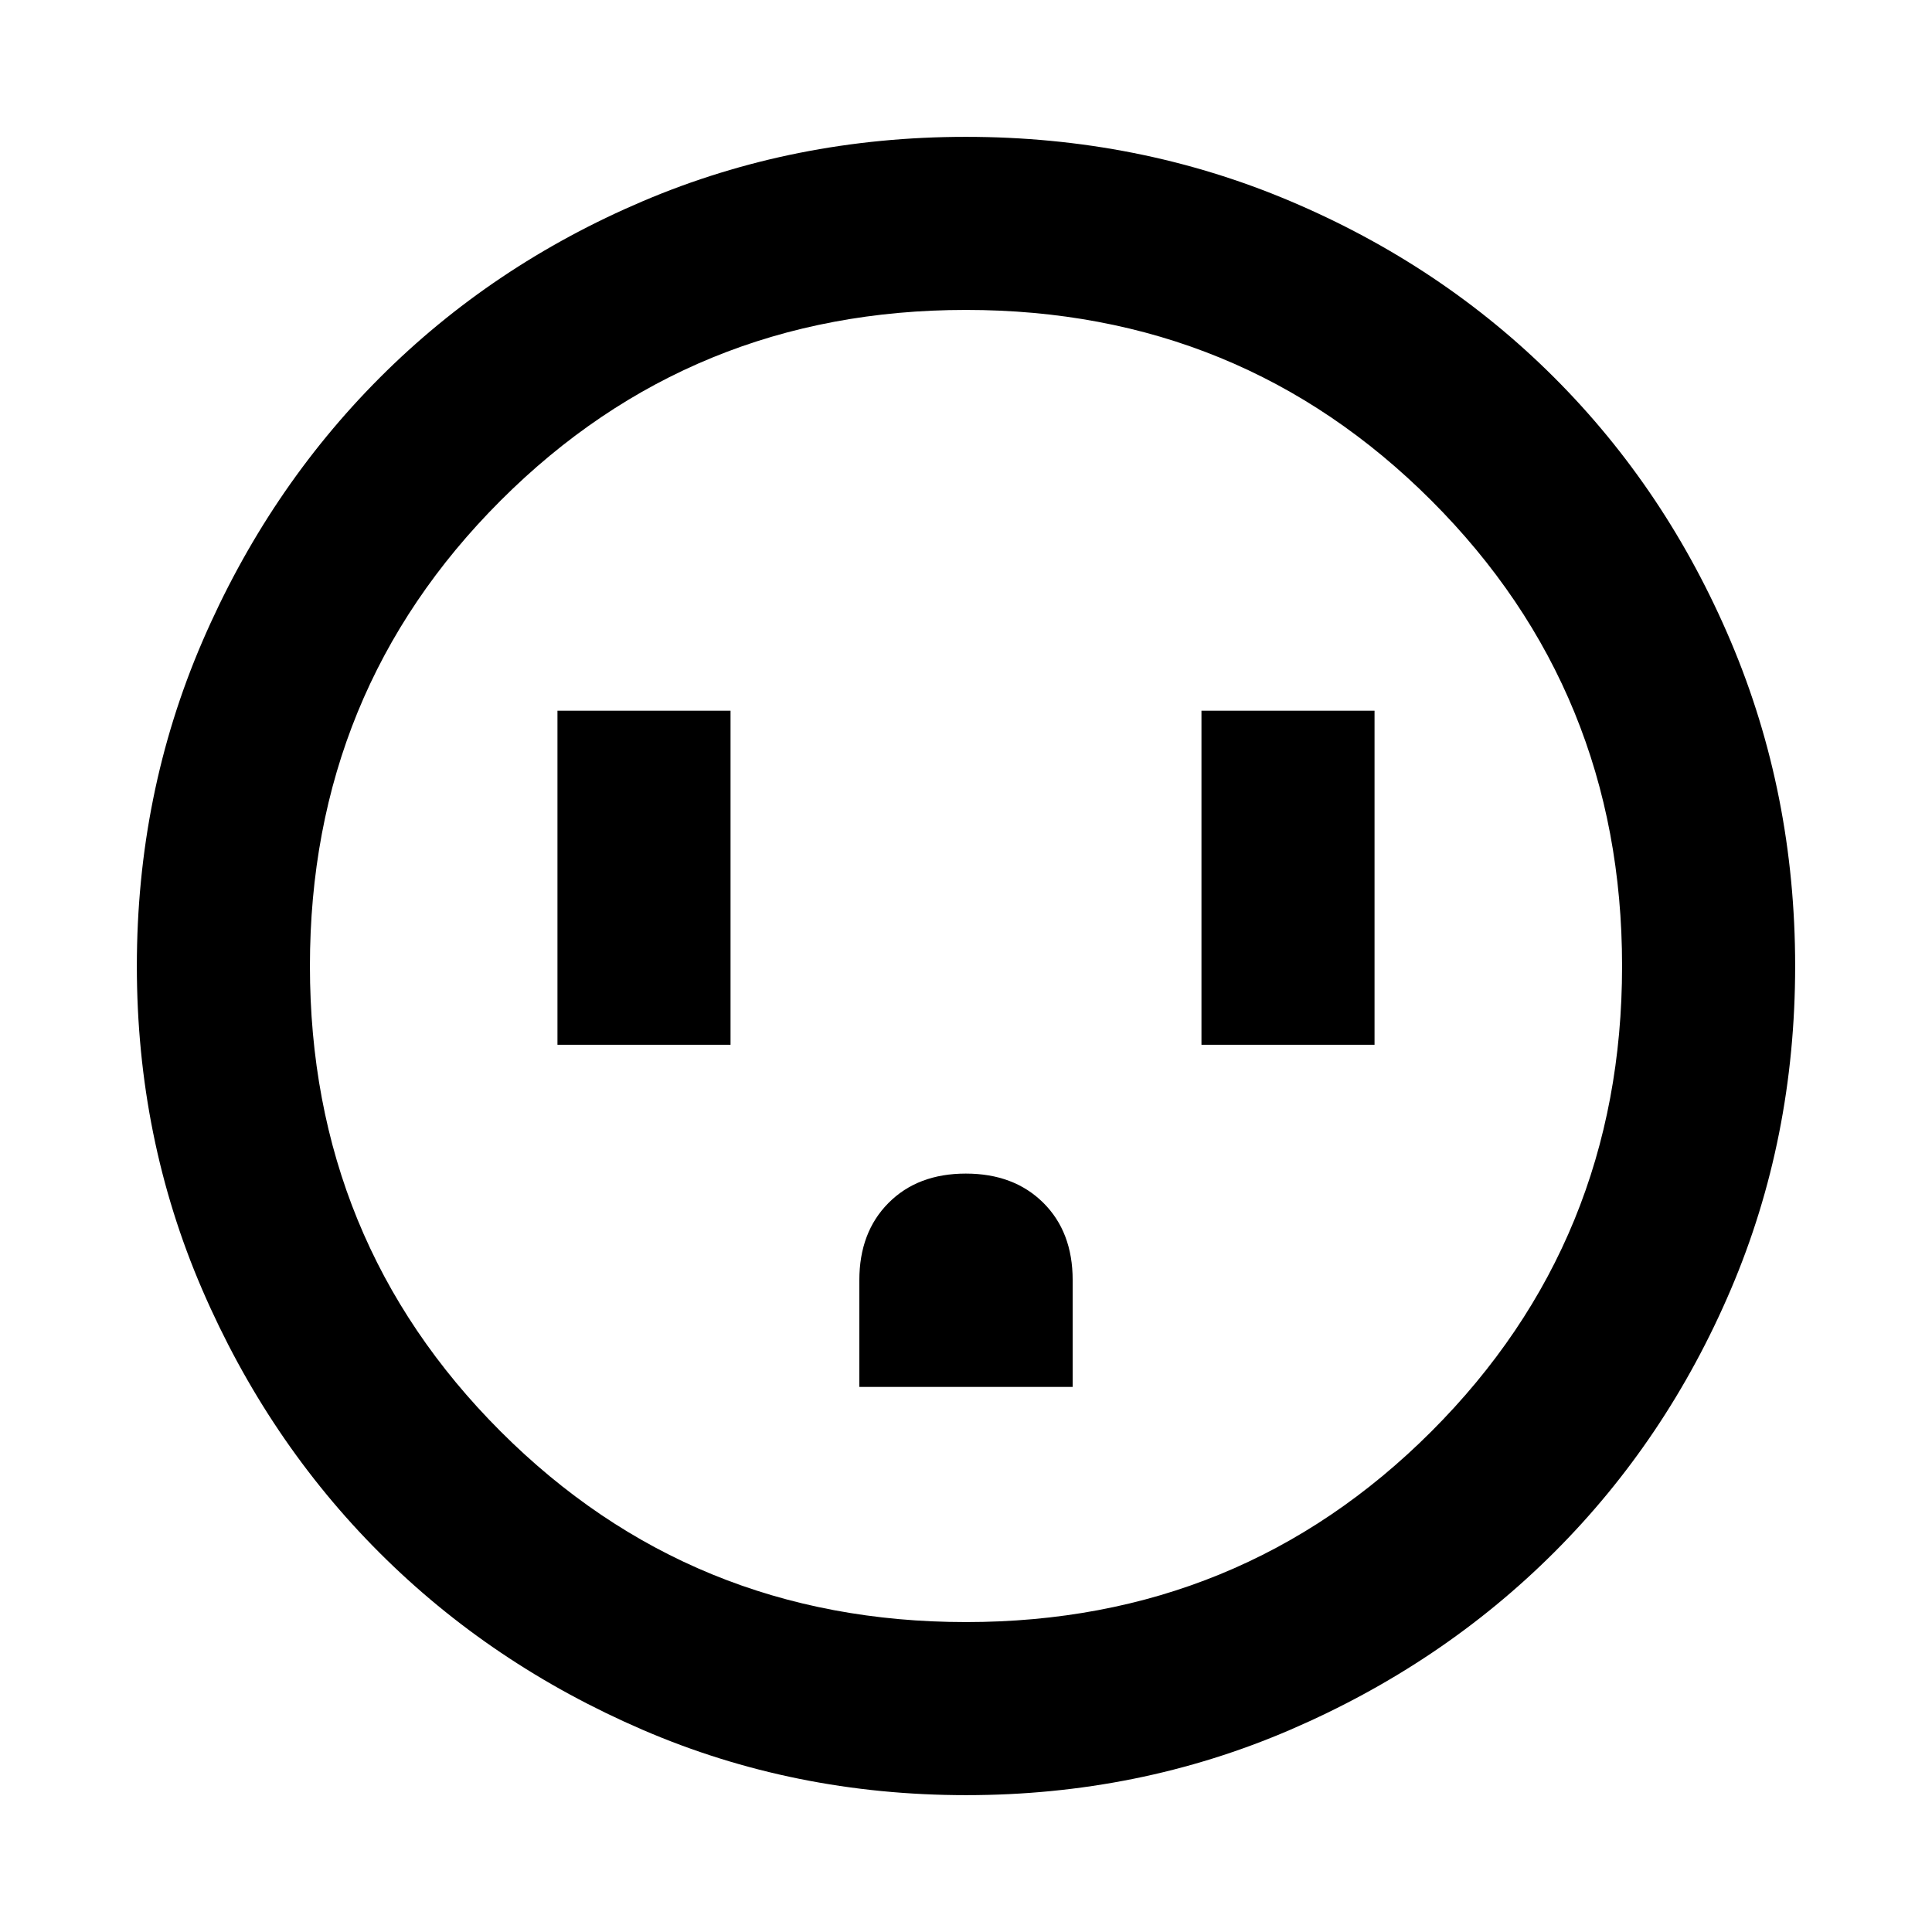 <svg xmlns="http://www.w3.org/2000/svg" height="24" viewBox="0 -960 960 960" width="24"><path d="M277-440.85h86v-166h-86v166Zm150 170h106v-53.1q0-23.9-14.6-38.4-14.61-14.5-38.5-14.5-23.9 0-38.4 14.58Q427-347.7 427-323.85v53Zm170-170h86v-166h-86v166ZM480.07-68q-85.48 0-160.69-32.44t-130.84-88.05q-55.63-55.61-88.09-130.79Q68-394.46 68-479.93q0-85.74 32.5-161.17 32.5-75.43 88.21-131.23 55.71-55.8 130.79-87.74Q394.57-892 479.93-892q85.73 0 161.15 31.92 75.43 31.92 131.24 87.71 55.81 55.79 87.75 131.21Q892-565.74 892-479.98q0 85.75-31.92 160.62t-87.7 130.6q-55.78 55.73-131.18 88.25Q565.8-68 480.07-68Zm-.07-86q136.51 0 231.26-94.74Q806-343.49 806-480t-94.74-231.26Q616.51-806 480-806t-231.26 94.74Q154-616.51 154-480t94.74 231.26Q343.49-154 480-154Zm0-326Z"/></svg>